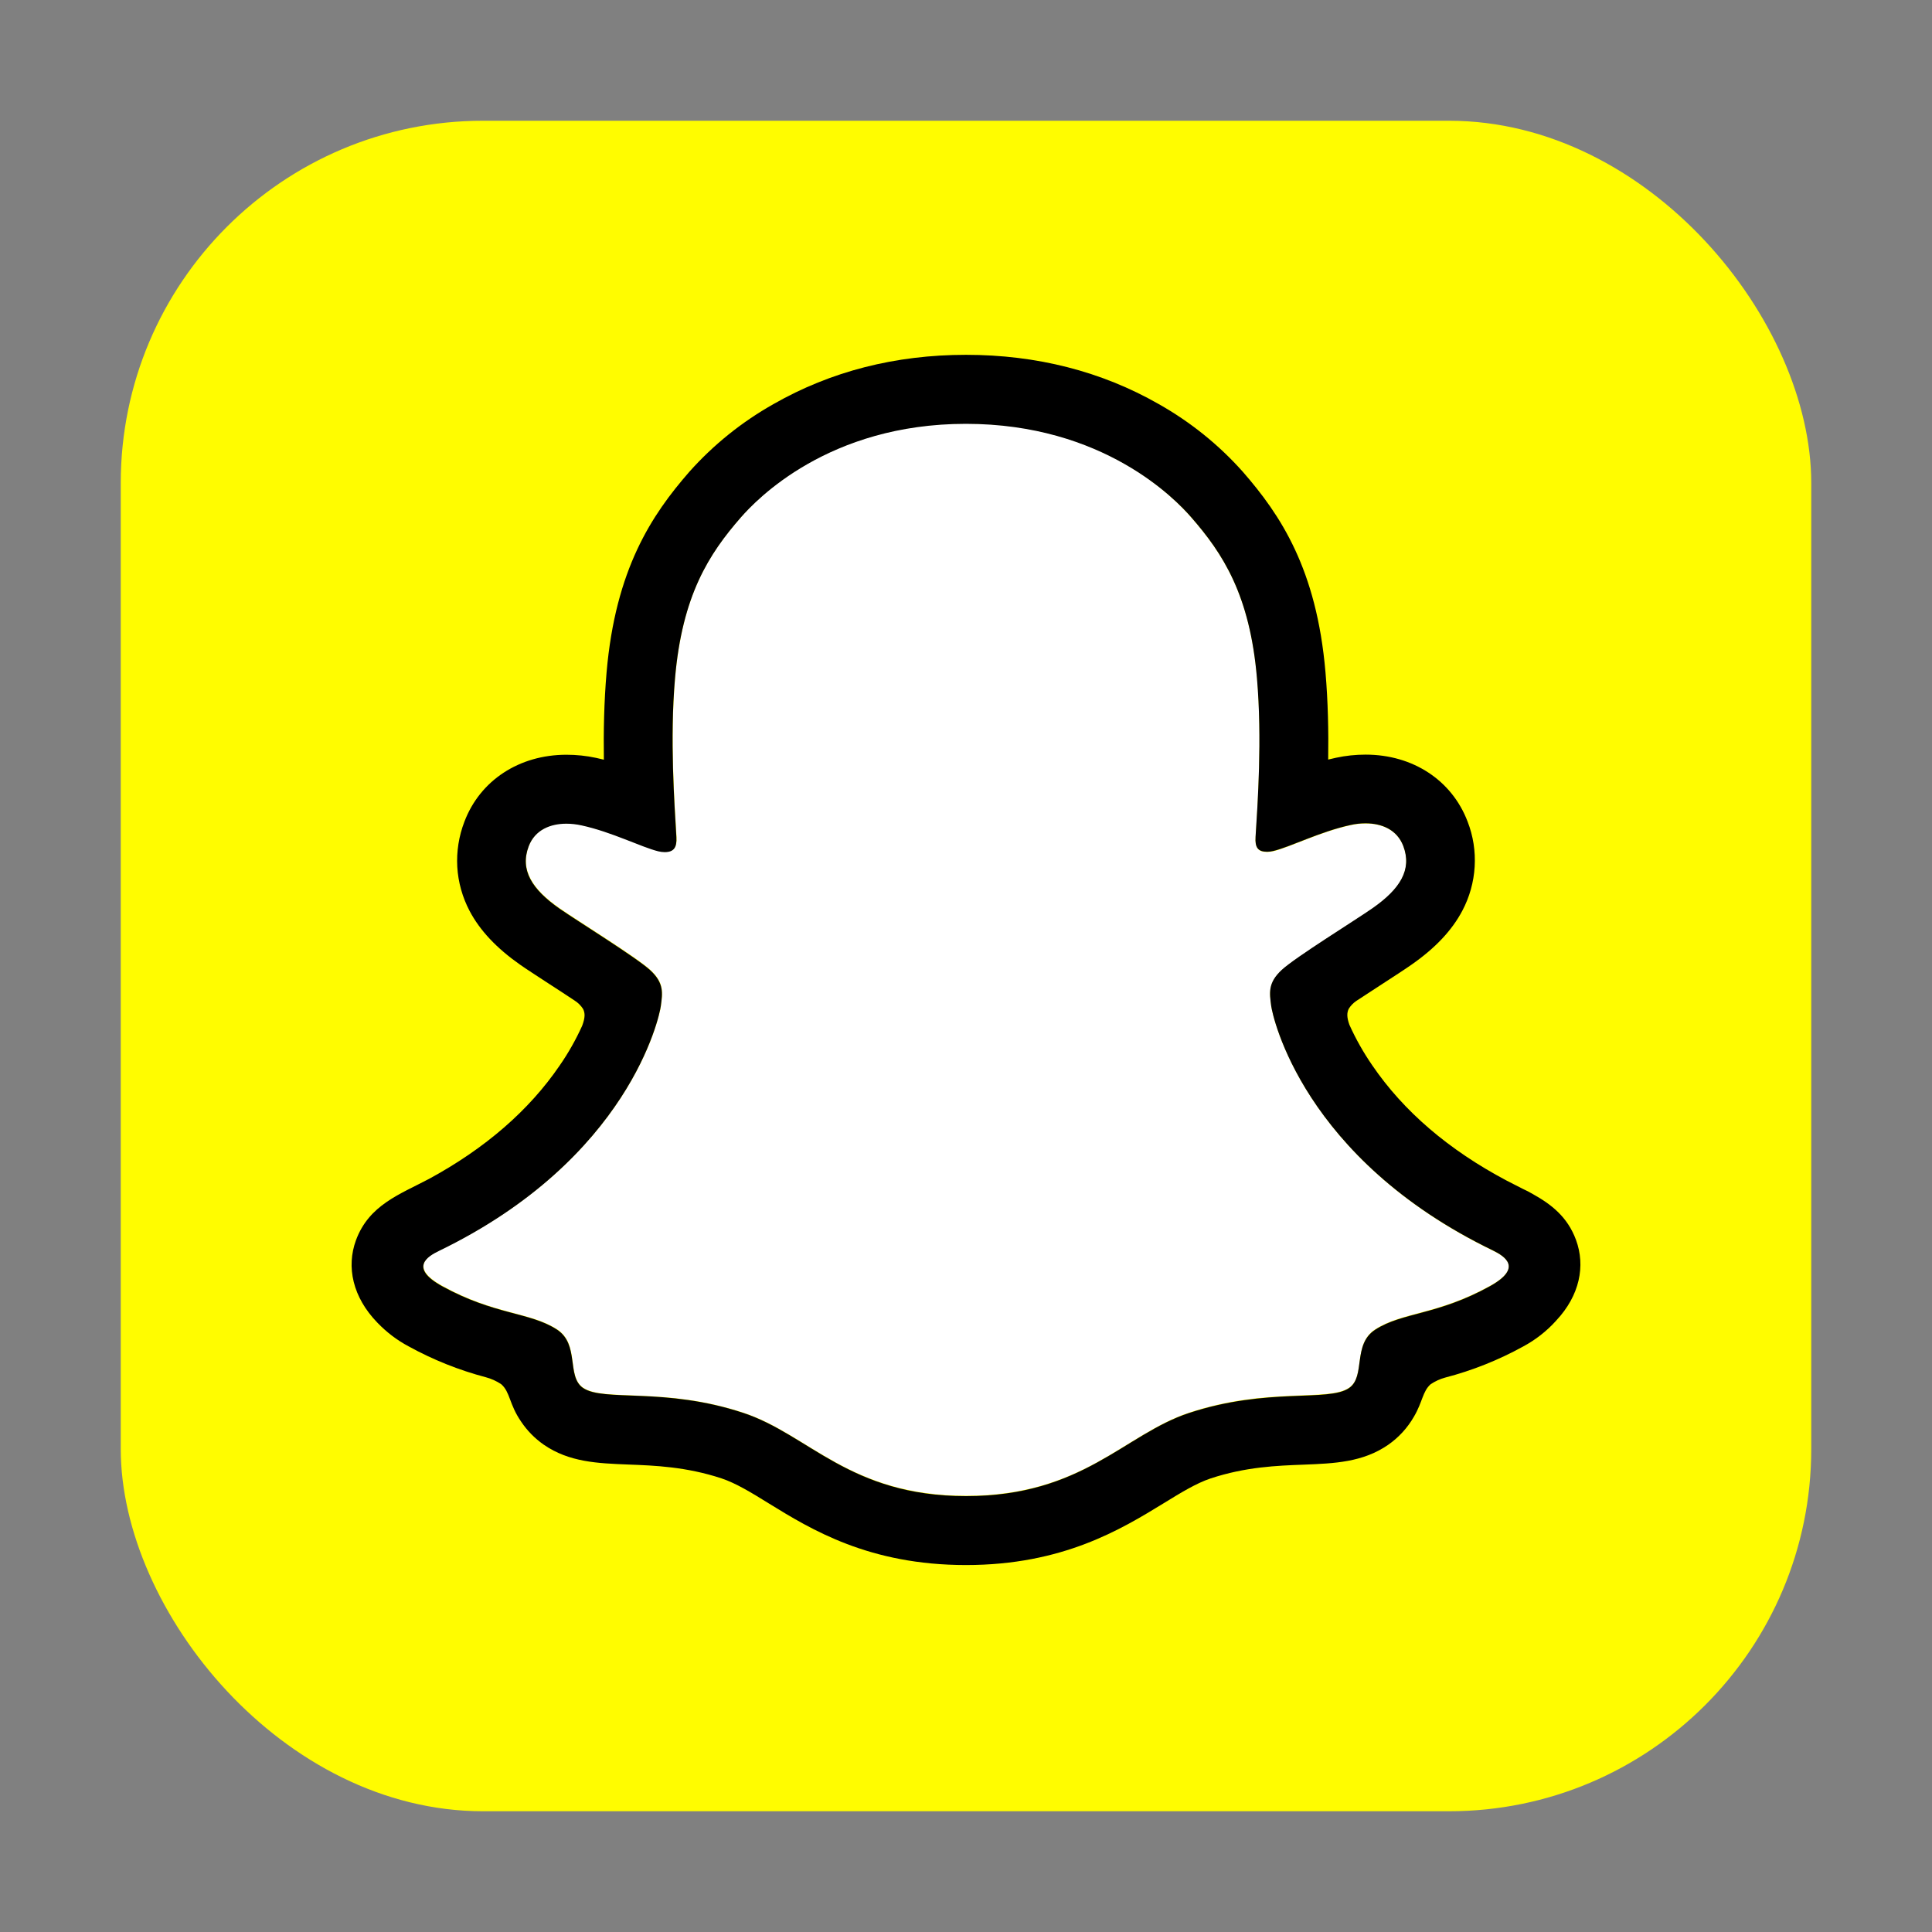 <svg width="32" height="32" viewBox="0 0 32 32" fill="none" xmlns="http://www.w3.org/2000/svg">
<rect x="0" y="0" width="32" height="32" fill="#808080" stroke="none"/>
<rect x="2" y="2" width="28" height="28" rx="6" fill="#FFFC00"/>
<path d="M24.732 20.717C21.581 19.191 21.078 16.836 21.056 16.661C21.029 16.449 20.998 16.283 21.232 16.068C21.457 15.86 22.456 15.241 22.733 15.048C23.191 14.728 23.393 14.408 23.244 14.015C23.14 13.743 22.887 13.64 22.62 13.64C22.536 13.64 22.452 13.65 22.37 13.668C21.866 13.777 21.378 14.03 21.095 14.098C21.061 14.107 21.026 14.111 20.991 14.112C20.84 14.112 20.783 14.045 20.797 13.863C20.833 13.313 20.908 12.239 20.821 11.236C20.702 9.856 20.257 9.172 19.729 8.568C19.474 8.274 18.288 7.014 16 7.014C13.712 7.014 12.528 8.274 12.274 8.564C11.745 9.169 11.3 9.853 11.182 11.233C11.095 12.236 11.173 13.309 11.206 13.86C11.216 14.032 11.163 14.108 11.012 14.108C10.977 14.108 10.942 14.103 10.908 14.094C10.626 14.026 10.137 13.774 9.634 13.665C9.551 13.646 9.468 13.637 9.383 13.637C9.116 13.637 8.863 13.741 8.759 14.011C8.611 14.404 8.811 14.724 9.271 15.044C9.548 15.238 10.547 15.855 10.772 16.064C11.005 16.279 10.975 16.446 10.948 16.657C10.926 16.835 10.423 19.19 7.272 20.713C7.087 20.803 6.773 20.992 7.327 21.298C8.196 21.778 8.775 21.727 9.225 22.016C9.606 22.262 9.381 22.793 9.658 22.984C10 23.22 11.008 22.968 12.31 23.398C13.402 23.757 14.066 24.774 16.003 24.774C17.939 24.774 18.622 23.753 19.695 23.398C20.994 22.968 22.005 23.22 22.346 22.984C22.624 22.793 22.398 22.262 22.78 22.016C23.23 21.727 23.808 21.778 24.678 21.298C25.231 20.996 24.917 20.806 24.732 20.717Z" fill="white"/>
<path d="M26.104 20.538C25.962 20.153 25.693 19.947 25.386 19.776C25.328 19.742 25.275 19.715 25.23 19.695C25.138 19.647 25.045 19.602 24.952 19.553C23.995 19.046 23.249 18.407 22.731 17.648C22.584 17.435 22.456 17.209 22.35 16.973C22.305 16.846 22.308 16.774 22.339 16.709C22.371 16.658 22.412 16.615 22.461 16.581C22.626 16.473 22.795 16.363 22.91 16.288C23.115 16.155 23.277 16.05 23.382 15.976C23.774 15.702 24.049 15.41 24.221 15.084C24.34 14.859 24.41 14.61 24.425 14.355C24.44 14.101 24.401 13.846 24.308 13.608C24.048 12.924 23.402 12.499 22.619 12.499C22.454 12.499 22.289 12.516 22.128 12.551C22.084 12.56 22.041 12.57 21.999 12.581C22.006 12.113 21.996 11.619 21.954 11.133C21.807 9.424 21.208 8.528 20.584 7.813C20.185 7.365 19.714 6.987 19.191 6.692C18.244 6.151 17.17 5.877 16 5.877C14.829 5.877 13.761 6.151 12.813 6.692C12.289 6.987 11.817 7.366 11.417 7.815C10.793 8.53 10.195 9.427 10.047 11.135C10.005 11.621 9.995 12.118 10.002 12.583C9.96 12.572 9.917 12.562 9.874 12.553C9.712 12.518 9.548 12.501 9.382 12.501C8.599 12.501 7.951 12.926 7.692 13.61C7.6 13.848 7.56 14.103 7.574 14.358C7.589 14.613 7.659 14.862 7.778 15.088C7.95 15.414 8.225 15.705 8.617 15.98C8.721 16.053 8.884 16.158 9.089 16.292C9.2 16.363 9.362 16.469 9.52 16.574C9.576 16.61 9.623 16.657 9.658 16.712C9.692 16.781 9.693 16.854 9.643 16.989C9.538 17.221 9.413 17.442 9.268 17.651C8.762 18.392 8.037 19.02 7.112 19.523C6.621 19.783 6.112 19.957 5.896 20.542C5.734 20.983 5.84 21.485 6.252 21.909C6.404 22.067 6.579 22.2 6.772 22.302C7.174 22.523 7.602 22.694 8.045 22.811C8.136 22.835 8.223 22.874 8.302 22.927C8.452 23.058 8.431 23.256 8.631 23.546C8.731 23.696 8.859 23.826 9.007 23.929C9.428 24.219 9.9 24.237 10.4 24.257C10.852 24.274 11.364 24.294 11.949 24.486C12.191 24.567 12.443 24.721 12.735 24.902C13.435 25.333 14.394 25.922 15.999 25.922C17.604 25.922 18.569 25.33 19.275 24.898C19.564 24.72 19.815 24.567 20.05 24.488C20.635 24.295 21.147 24.276 21.599 24.259C22.099 24.239 22.572 24.221 22.992 23.931C23.167 23.809 23.314 23.649 23.42 23.463C23.564 23.218 23.561 23.047 23.696 22.927C23.77 22.878 23.851 22.84 23.937 22.817C24.387 22.7 24.82 22.527 25.227 22.303C25.432 22.193 25.617 22.049 25.773 21.876L25.778 21.87C26.165 21.456 26.262 20.968 26.104 20.538ZM24.677 21.304C23.807 21.785 23.229 21.733 22.779 22.023C22.397 22.269 22.623 22.799 22.345 22.99C22.004 23.226 20.996 22.974 19.693 23.404C18.619 23.759 17.934 24.78 16.001 24.78C14.069 24.78 13.4 23.761 12.308 23.401C11.008 22.971 9.998 23.223 9.656 22.988C9.379 22.797 9.604 22.266 9.222 22.02C8.772 21.73 8.194 21.782 7.324 21.304C6.77 20.998 7.084 20.809 7.269 20.72C10.42 19.194 10.923 16.838 10.945 16.664C10.973 16.452 11.003 16.285 10.77 16.07C10.545 15.862 9.546 15.244 9.268 15.05C8.81 14.73 8.608 14.41 8.757 14.017C8.861 13.745 9.115 13.643 9.381 13.643C9.465 13.643 9.549 13.653 9.631 13.671C10.134 13.78 10.623 14.032 10.905 14.101C10.939 14.109 10.974 14.114 11.009 14.114C11.16 14.114 11.213 14.039 11.203 13.866C11.171 13.315 11.093 12.242 11.18 11.239C11.299 9.859 11.743 9.175 12.271 8.57C12.525 8.28 13.718 7.02 15.998 7.02C18.278 7.02 19.474 8.274 19.727 8.564C20.256 9.169 20.701 9.853 20.819 11.233C20.906 12.236 20.831 13.31 20.796 13.86C20.784 14.041 20.838 14.108 20.989 14.108C21.024 14.108 21.059 14.103 21.093 14.094C21.376 14.026 21.865 13.774 22.368 13.665C22.45 13.646 22.534 13.637 22.618 13.637C22.886 13.637 23.138 13.741 23.242 14.011C23.391 14.404 23.19 14.724 22.731 15.044C22.454 15.238 21.455 15.855 21.23 16.064C20.997 16.279 21.027 16.446 21.054 16.657C21.077 16.835 21.579 19.19 24.731 20.713C24.917 20.806 25.231 20.996 24.677 21.304Z" fill="black"/>
</svg>

